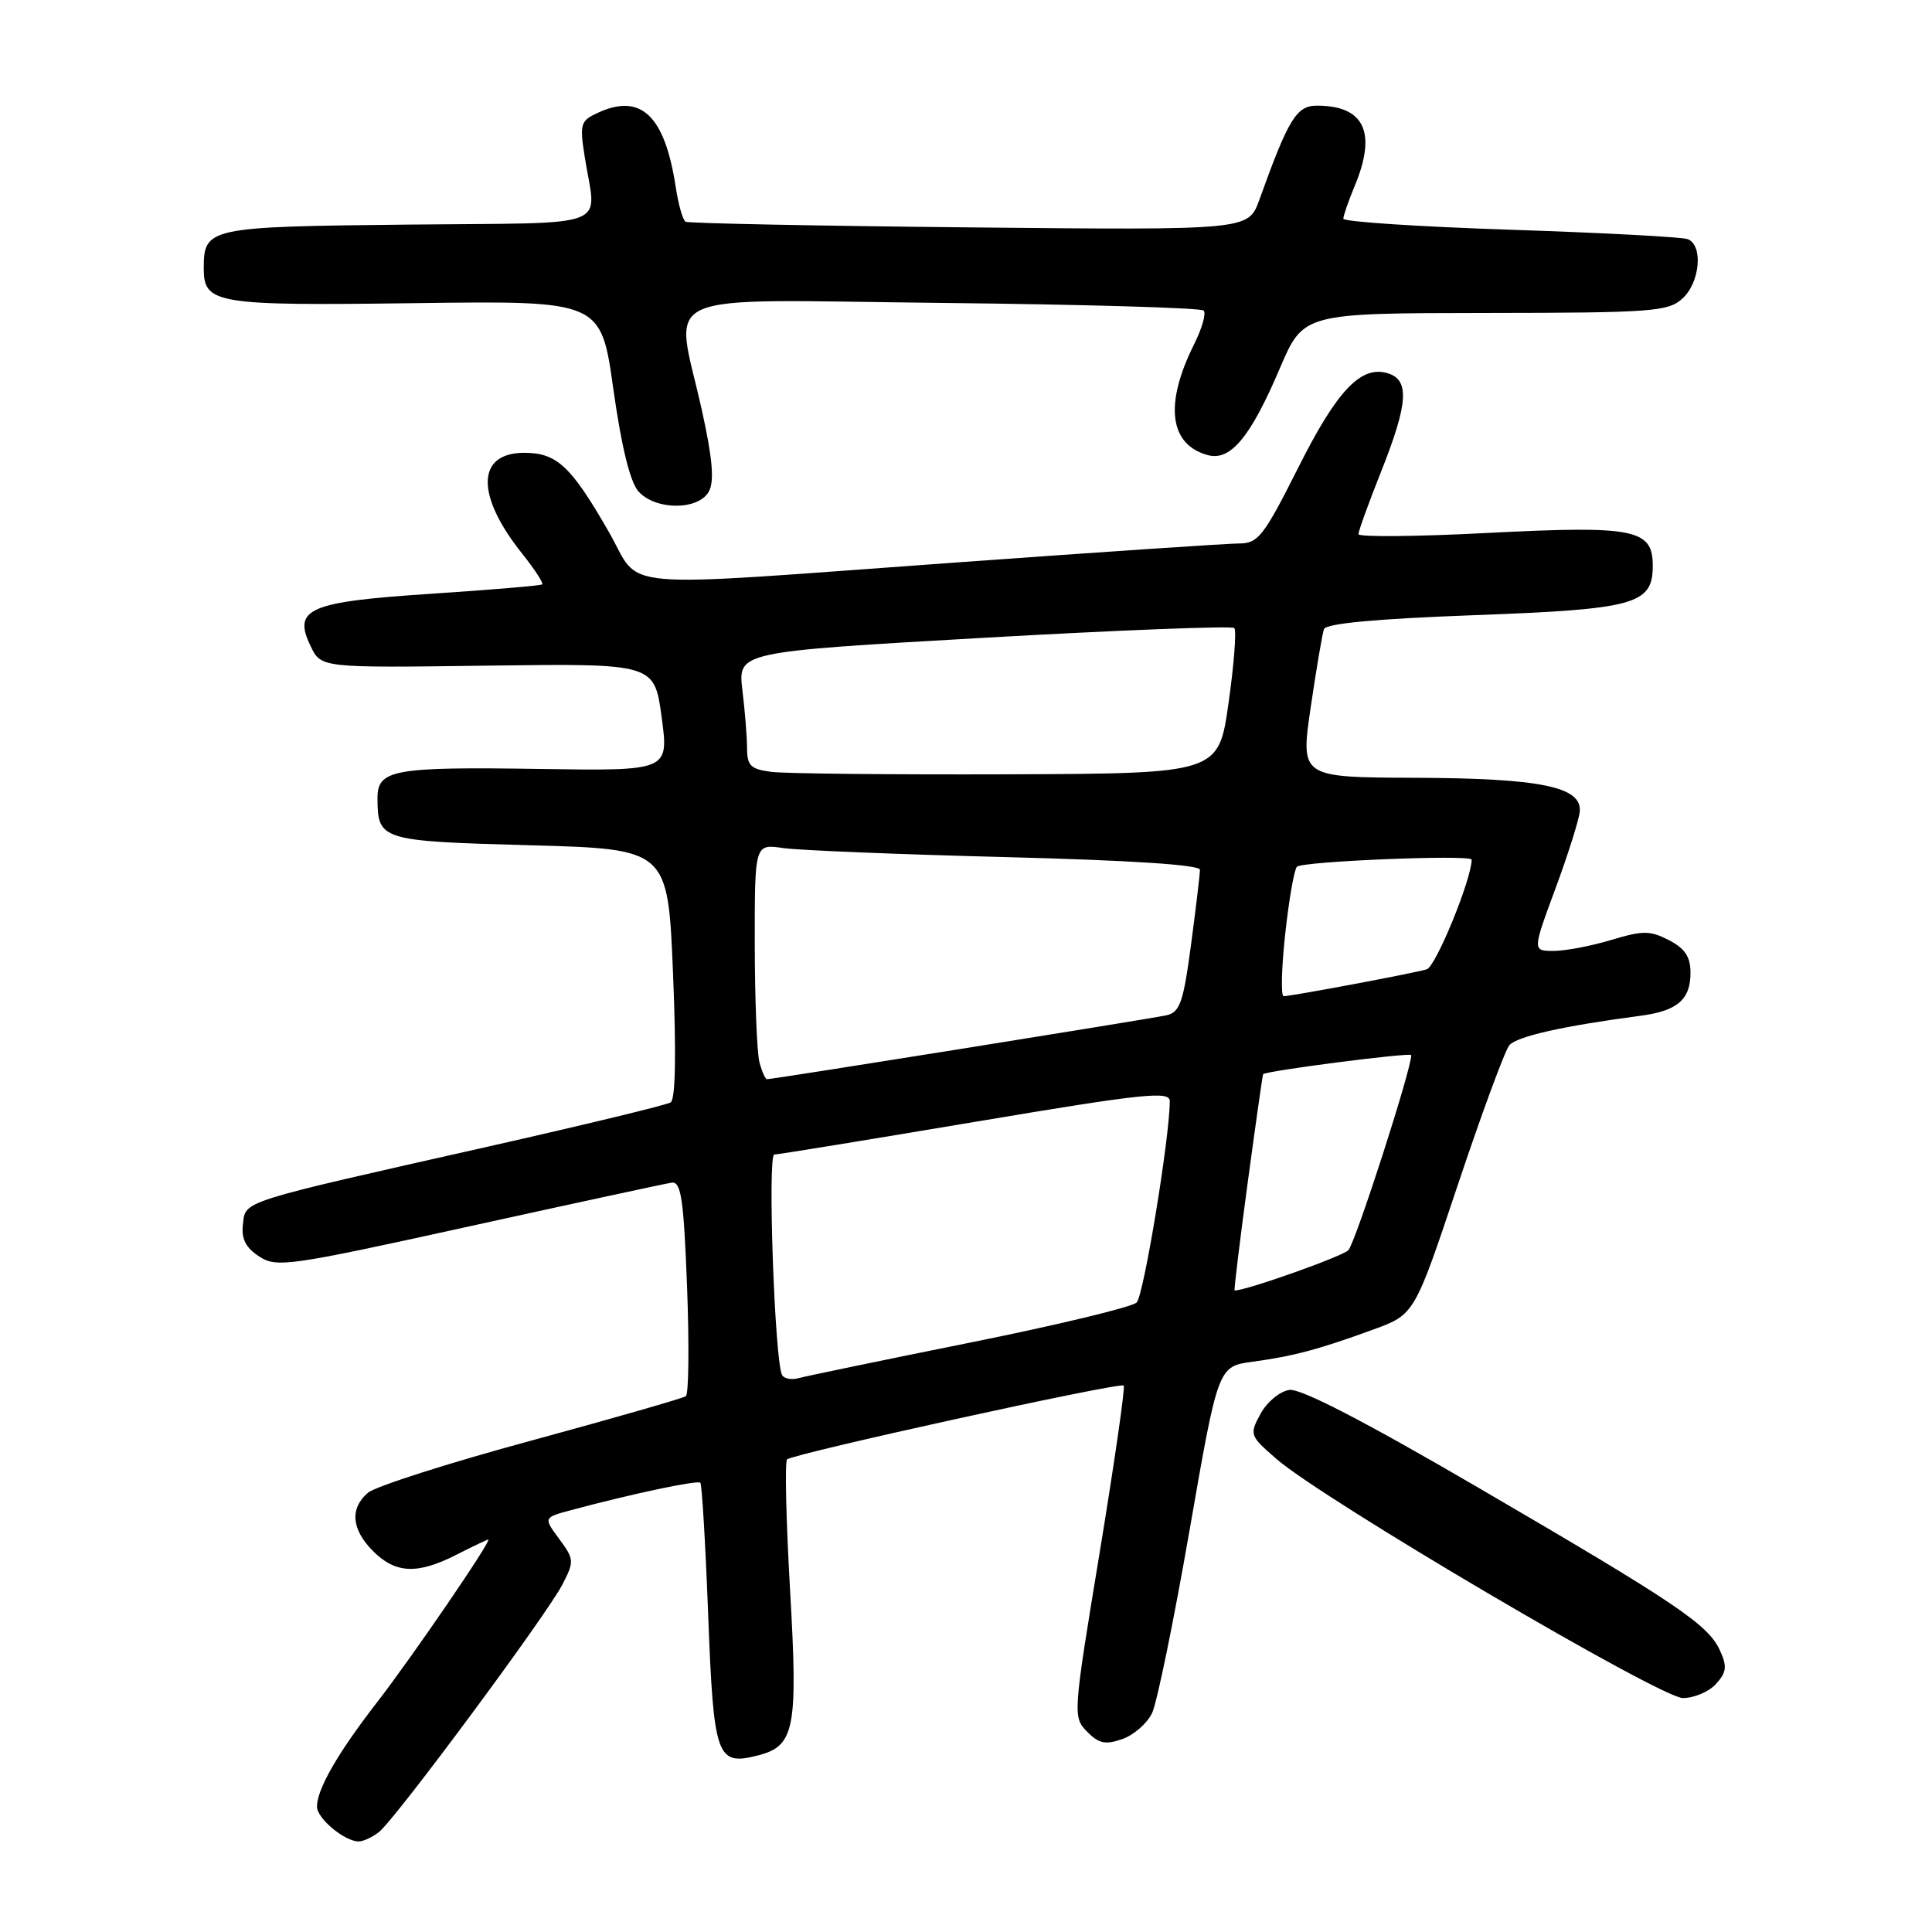 <?xml version="1.0" encoding="UTF-8" standalone="no"?>
<!DOCTYPE svg PUBLIC "-//W3C//DTD SVG 1.1//EN" "http://www.w3.org/Graphics/SVG/1.1/DTD/svg11.dtd" >
<svg xmlns="http://www.w3.org/2000/svg" xmlns:xlink="http://www.w3.org/1999/xlink" version="1.1" viewBox="0 0 256 256">
 <g >
 <path fill="currentColor"
d=" M 50.22 242.75 C 52.37 241.07 72.42 214.02 74.52 209.96 C 76.11 206.88 76.09 206.62 74.09 203.91 C 72.00 201.08 72.00 201.08 75.75 200.08 C 83.81 197.92 92.43 196.10 92.80 196.47 C 93.01 196.68 93.48 204.60 93.84 214.07 C 94.56 232.82 94.96 233.98 100.33 232.63 C 105.31 231.38 105.75 229.21 104.69 210.72 C 104.16 201.49 103.98 193.68 104.29 193.38 C 105.04 192.63 148.39 183.11 148.90 183.59 C 149.11 183.79 147.68 193.75 145.71 205.73 C 142.17 227.19 142.15 227.53 144.04 229.45 C 145.60 231.04 146.47 231.22 148.73 230.43 C 150.25 229.89 152.02 228.34 152.66 226.98 C 153.31 225.61 155.54 214.73 157.62 202.78 C 161.40 181.06 161.40 181.06 165.95 180.44 C 171.40 179.70 174.71 178.82 181.97 176.17 C 187.43 174.18 187.43 174.18 193.17 157.00 C 196.33 147.55 199.40 139.23 199.99 138.51 C 200.97 137.33 207.12 135.95 217.34 134.60 C 222.25 133.96 224.00 132.46 224.00 128.90 C 224.00 126.78 223.27 125.68 221.15 124.58 C 218.65 123.29 217.71 123.28 213.49 124.55 C 210.85 125.35 207.42 126.00 205.87 126.00 C 203.05 126.00 203.05 126.00 206.10 117.75 C 207.78 113.21 209.23 108.61 209.33 107.52 C 209.61 104.24 204.11 103.12 187.41 103.06 C 172.32 103.00 172.32 103.00 173.67 93.75 C 174.42 88.66 175.21 83.99 175.43 83.37 C 175.71 82.61 182.29 82.00 195.17 81.52 C 216.70 80.73 219.00 80.10 219.00 74.96 C 219.00 70.10 216.59 69.62 197.08 70.62 C 187.68 71.11 180.00 71.17 180.00 70.78 C 180.00 70.38 181.35 66.65 183.00 62.50 C 186.57 53.51 186.80 50.39 183.95 49.48 C 180.36 48.34 177.18 51.68 171.99 62.03 C 167.48 71.00 166.71 72.00 164.24 72.01 C 162.73 72.01 145.97 73.14 127.00 74.51 C 80.12 77.89 85.19 78.33 80.65 70.44 C 75.66 61.75 73.78 60.00 69.47 60.00 C 63.13 60.00 63.00 65.60 69.16 73.32 C 70.83 75.42 72.04 77.27 71.85 77.43 C 71.66 77.60 65.08 78.15 57.24 78.67 C 40.85 79.74 38.75 80.65 41.17 85.64 C 42.55 88.50 42.55 88.50 64.63 88.20 C 86.71 87.91 86.71 87.91 87.67 95.03 C 88.63 102.15 88.63 102.15 71.57 101.89 C 52.06 101.59 49.99 101.97 50.02 105.82 C 50.05 111.34 50.44 111.46 70.21 112.00 C 88.50 112.50 88.50 112.50 89.18 128.98 C 89.62 139.64 89.51 145.68 88.86 146.08 C 88.31 146.42 77.43 149.05 64.68 151.93 C 31.49 159.41 32.56 159.07 32.19 162.22 C 31.96 164.14 32.55 165.32 34.33 166.48 C 36.65 168.00 38.20 167.78 62.14 162.51 C 76.09 159.44 88.17 156.83 89.00 156.71 C 90.25 156.54 90.59 158.83 91.04 170.50 C 91.33 178.20 91.26 184.72 90.88 185.00 C 90.50 185.28 81.26 187.93 70.35 190.90 C 59.43 193.86 49.71 196.97 48.75 197.80 C 46.32 199.90 46.57 202.66 49.45 205.55 C 52.43 208.52 55.32 208.64 60.50 206.00 C 62.66 204.90 64.55 204.00 64.70 204.00 C 65.25 204.00 54.55 219.65 49.94 225.59 C 44.78 232.25 42.00 237.07 42.00 239.39 C 42.00 240.95 45.66 244.00 47.53 244.00 C 48.13 244.00 49.34 243.44 50.22 242.75 Z  M 227.38 223.13 C 228.78 221.59 228.87 220.81 227.91 218.71 C 226.34 215.26 222.26 212.51 195.81 197.08 C 180.79 188.32 172.36 183.96 170.85 184.17 C 169.59 184.35 167.88 185.77 167.03 187.33 C 165.54 190.09 165.58 190.23 169.15 193.33 C 175.36 198.73 220.02 225.00 222.99 225.00 C 224.48 225.00 226.45 224.16 227.38 223.13 Z  M 93.94 65.10 C 94.67 63.74 94.41 60.72 93.00 54.35 C 89.42 38.16 85.88 39.73 124.92 40.14 C 143.57 40.34 159.13 40.79 159.49 41.15 C 159.85 41.51 159.27 43.54 158.21 45.65 C 154.25 53.58 154.94 58.97 160.10 60.32 C 163.07 61.09 165.73 57.86 169.57 48.84 C 172.70 41.50 172.70 41.50 196.77 41.47 C 218.90 41.45 221.02 41.29 222.92 39.57 C 225.27 37.45 225.71 32.49 223.63 31.69 C 222.87 31.40 212.30 30.84 200.13 30.44 C 187.96 30.04 178.00 29.38 178.00 28.98 C 178.00 28.57 178.68 26.63 179.50 24.65 C 182.46 17.56 180.80 14.00 174.51 14.00 C 171.79 14.00 170.74 15.71 166.86 26.50 C 165.41 30.50 165.41 30.50 128.46 30.13 C 108.13 29.93 91.20 29.59 90.84 29.38 C 90.47 29.16 89.88 27.08 89.53 24.74 C 88.09 15.35 84.96 12.33 79.30 14.91 C 76.90 16.00 76.79 16.38 77.48 20.79 C 79.00 30.51 81.72 29.47 54.00 29.76 C 27.53 30.04 27.00 30.15 27.00 35.57 C 27.00 40.27 28.56 40.52 54.97 40.17 C 79.63 39.84 79.63 39.84 81.27 51.55 C 82.36 59.28 83.50 63.89 84.61 65.13 C 86.90 67.65 92.59 67.64 93.94 65.10 Z  M 103.64 182.22 C 102.66 180.63 101.68 153.00 102.60 152.98 C 103.10 152.98 115.09 151.02 129.25 148.64 C 151.64 144.88 155.00 144.53 155.00 145.91 C 155.00 150.69 151.55 171.66 150.61 172.59 C 150.00 173.19 140.05 175.59 128.50 177.91 C 116.95 180.24 106.75 182.35 105.83 182.61 C 104.92 182.87 103.93 182.69 103.64 182.22 Z  M 165.32 156.75 C 166.38 148.91 167.30 142.43 167.37 142.34 C 167.73 141.89 187.00 139.41 187.00 139.81 C 187.00 141.74 179.58 164.74 178.66 165.66 C 177.81 166.51 165.15 171.00 163.59 171.00 C 163.49 171.00 164.26 164.59 165.32 156.75 Z  M 100.63 140.75 C 100.30 139.51 100.02 132.50 100.01 125.16 C 100.00 111.82 100.00 111.82 103.75 112.37 C 105.81 112.67 119.09 113.21 133.25 113.57 C 149.72 113.99 159.00 114.59 159.00 115.25 C 159.00 115.81 158.47 120.27 157.82 125.16 C 156.80 132.82 156.35 134.12 154.57 134.53 C 152.62 134.97 102.47 143.00 101.63 143.00 C 101.41 143.00 100.96 141.99 100.63 140.75 Z  M 170.30 123.75 C 170.79 119.21 171.49 115.21 171.85 114.85 C 172.58 114.12 195.00 113.21 195.00 113.91 C 195.00 116.49 190.25 128.09 189.05 128.44 C 187.24 128.98 171.11 132.00 170.09 132.00 C 169.71 132.00 169.80 128.29 170.30 123.75 Z  M 102.25 102.28 C 99.49 101.94 99.00 101.46 98.99 99.19 C 98.99 97.71 98.71 94.22 98.37 91.44 C 97.77 86.37 97.77 86.37 130.38 84.51 C 148.32 83.49 163.24 82.91 163.55 83.22 C 163.86 83.53 163.52 87.99 162.79 93.14 C 161.47 102.50 161.47 102.50 133.48 102.60 C 118.09 102.65 104.04 102.51 102.25 102.28 Z "/>
</g>
</svg>